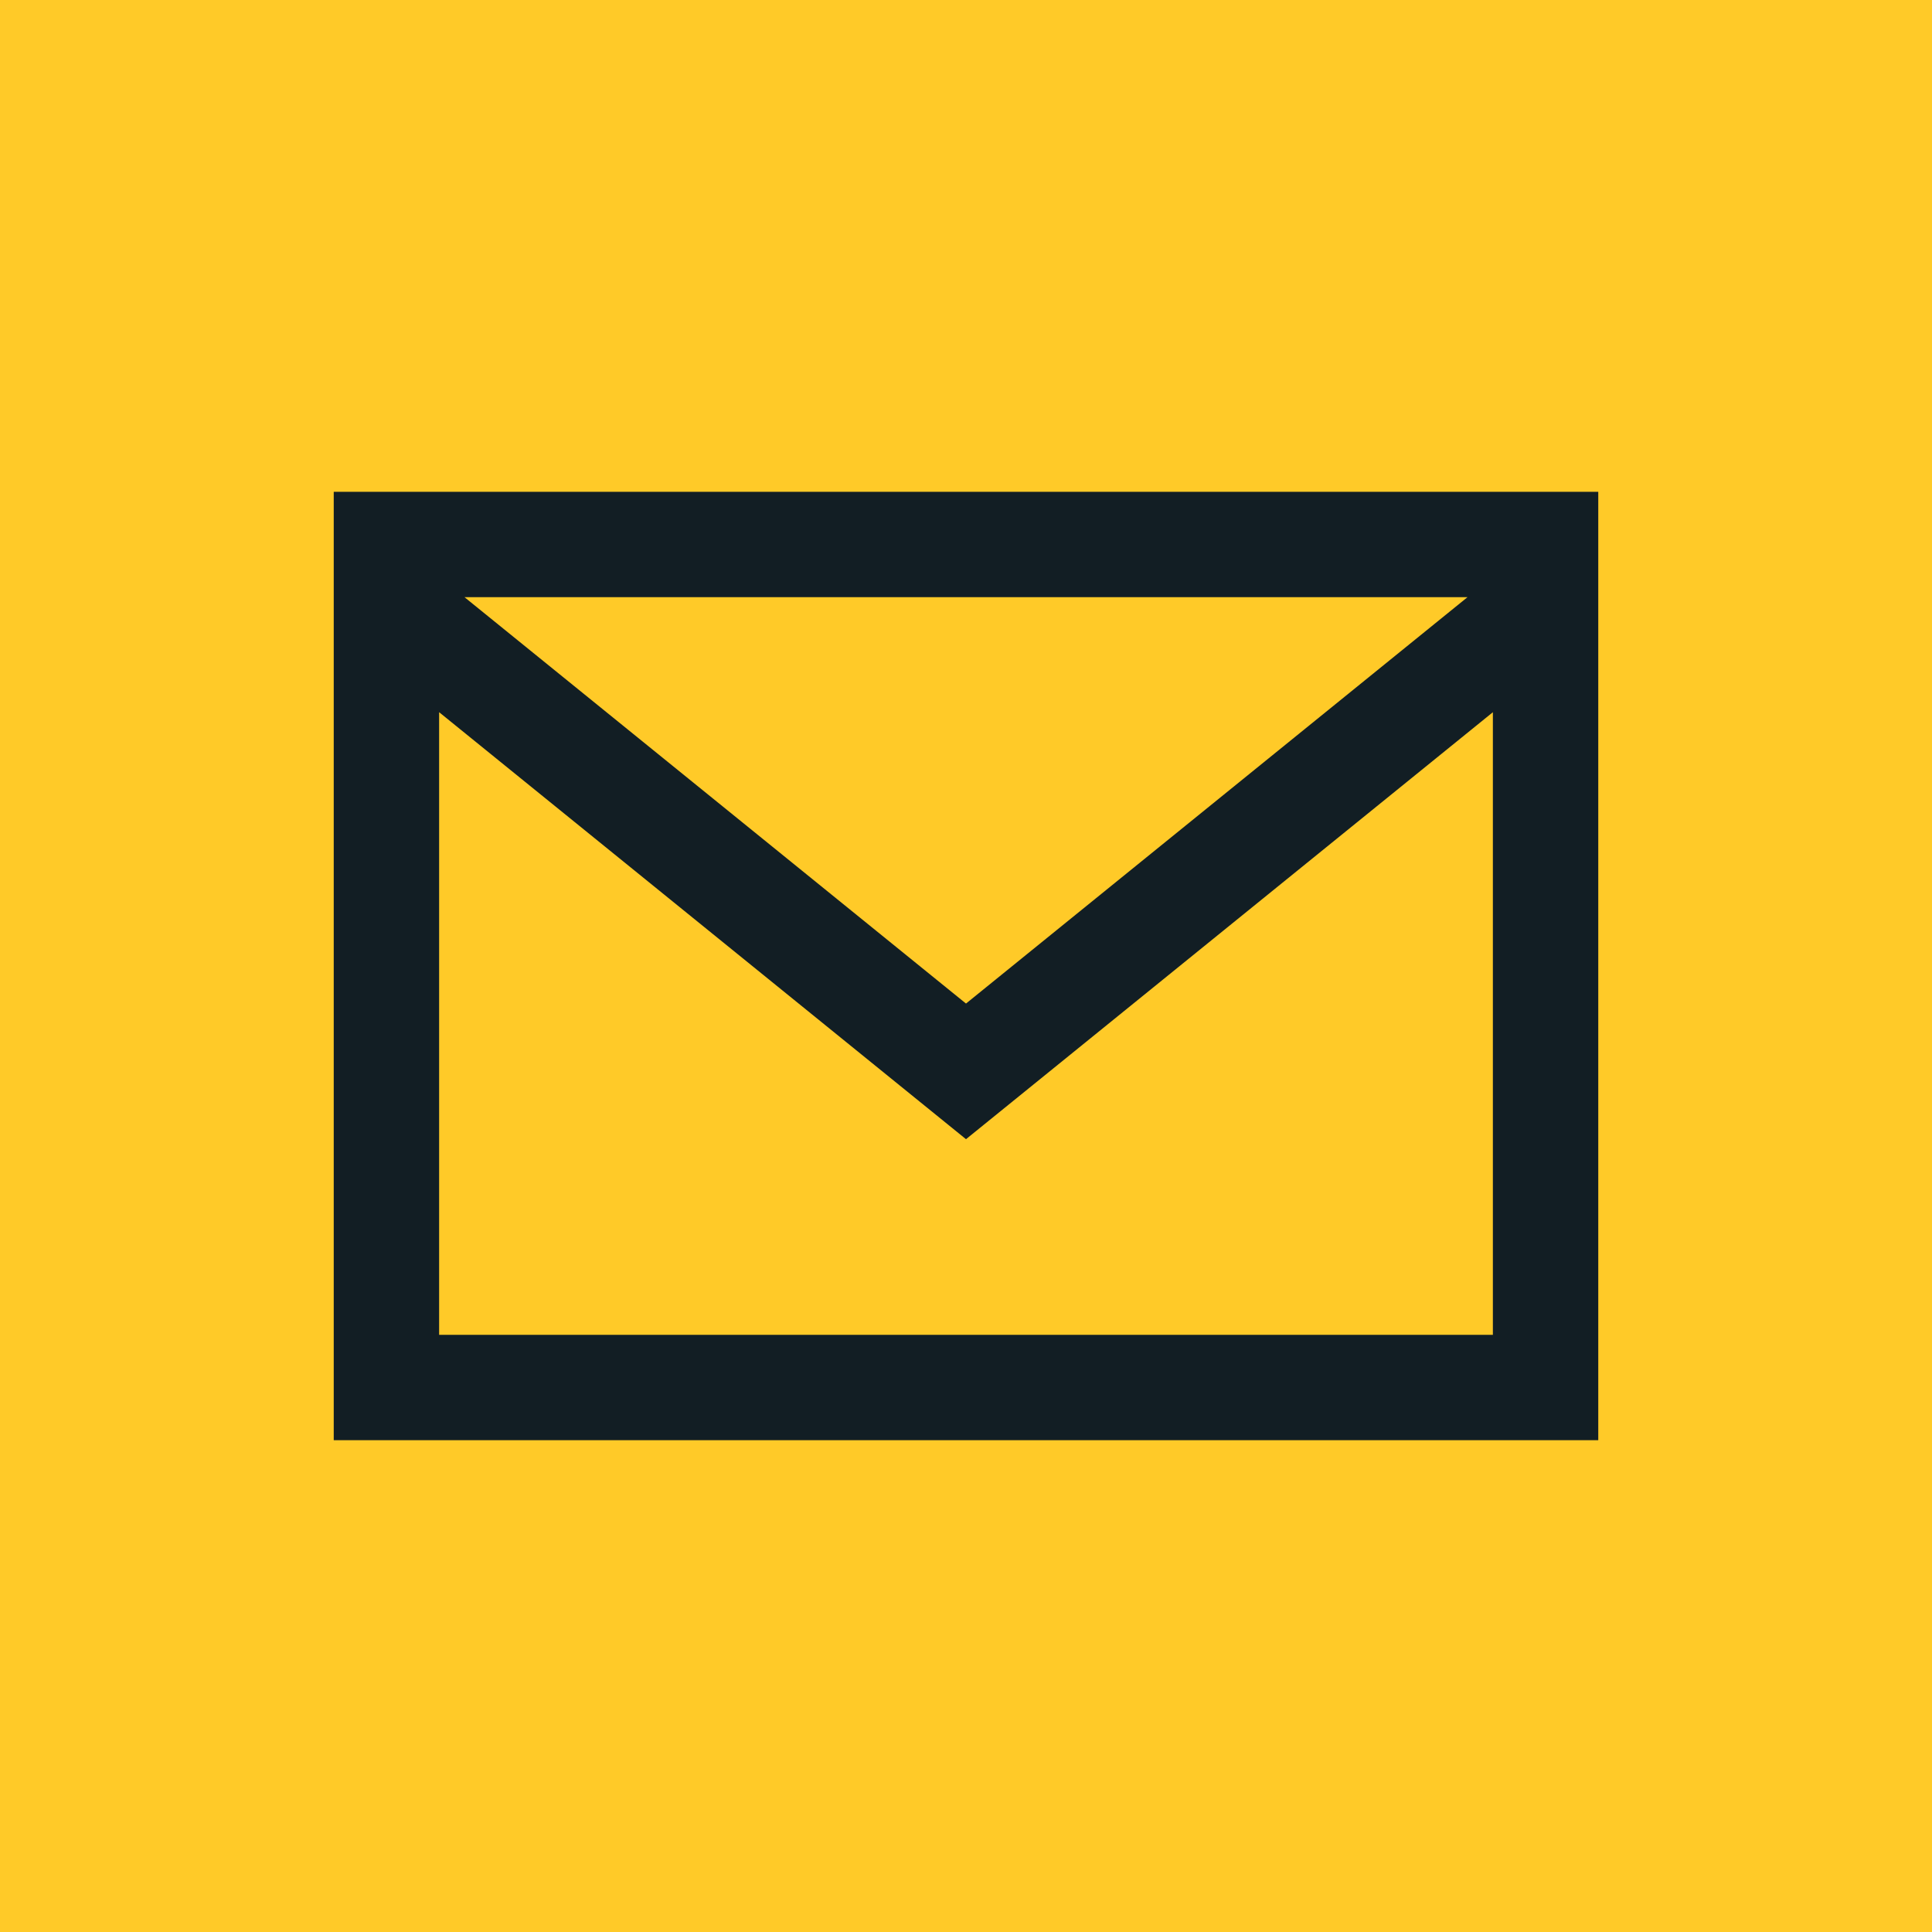 <svg xmlns="http://www.w3.org/2000/svg" viewBox="0 0 1000 1000"><defs><style>.cls-1{fill:#ffca28;}.cls-2{fill:#121e24;}</style></defs><title>mail</title><g id="Laag_2" data-name="Laag 2"><g id="Laag_9" data-name="Laag 9"><rect class="cls-1" width="1000" height="1000"/><path class="cls-2" d="M172.74,254.56V745.44H827.26V254.56ZM759.57,309.1,500,519.44,240.43,309.1ZM227.29,690.9V368.63L500,589.64l272.71-221V690.9Z"/></g></g></svg>